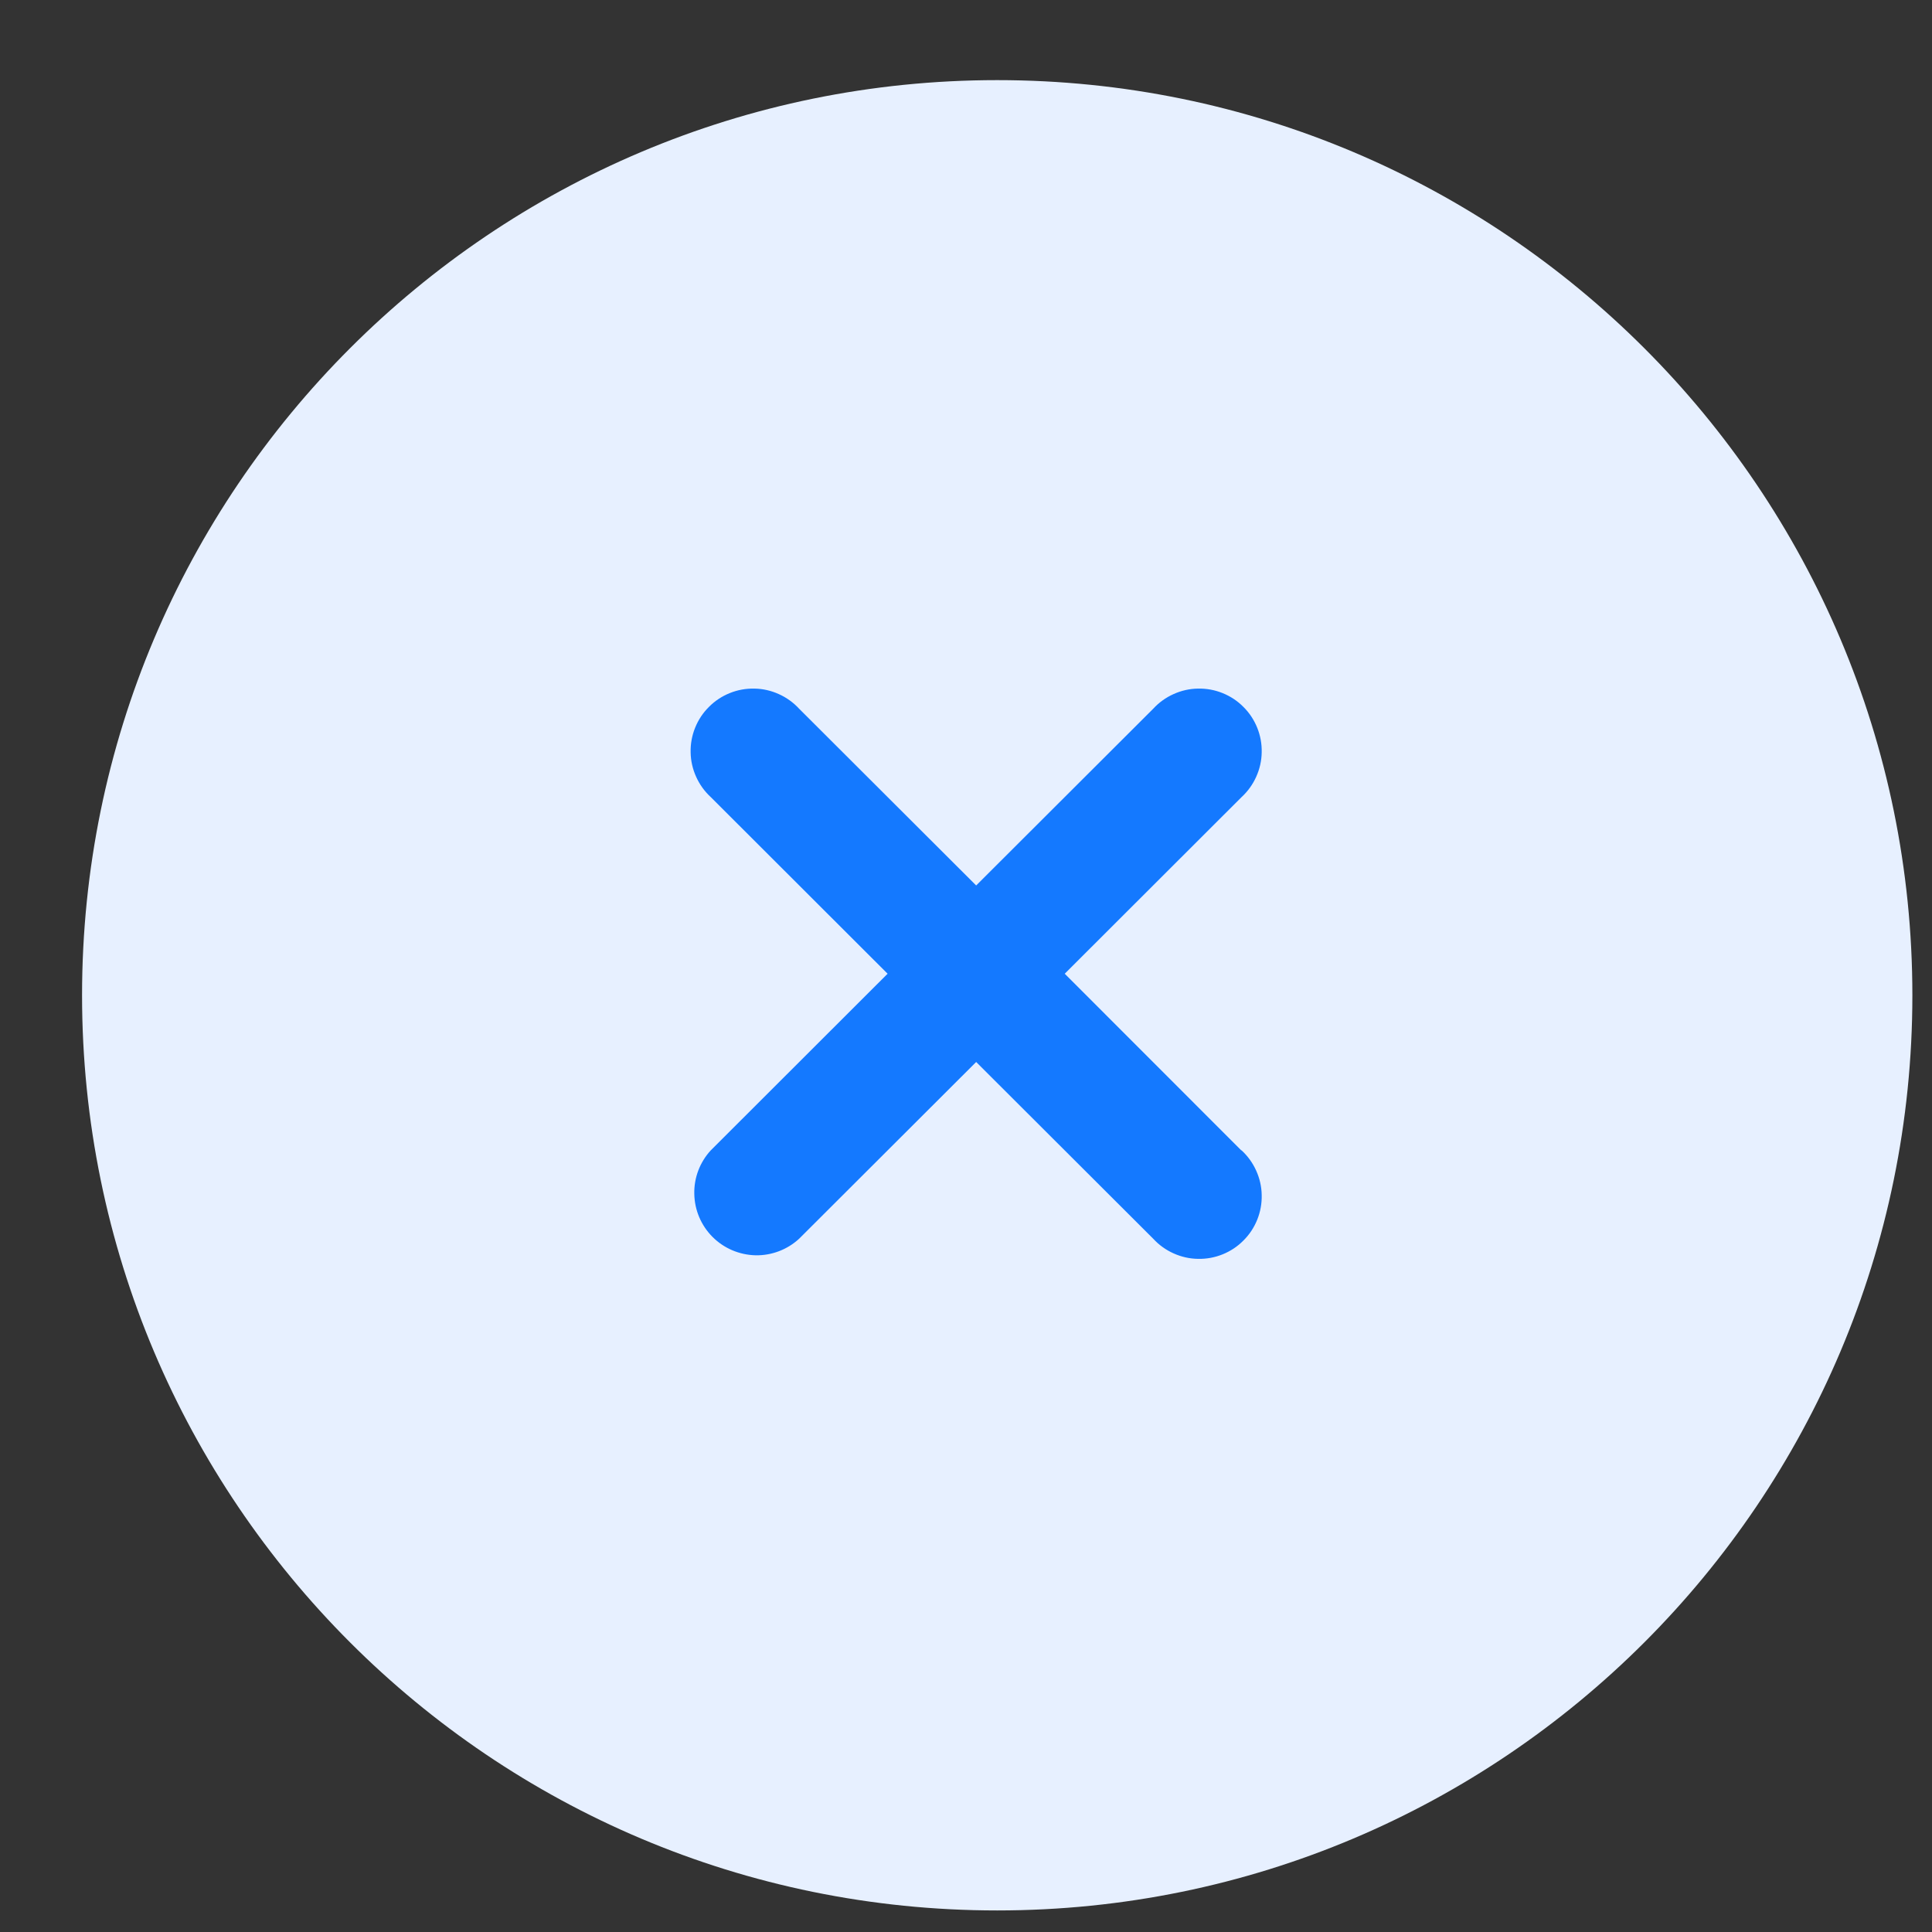 <svg width="19" height="19" viewBox="0 0 19 19" fill="none" xmlns="http://www.w3.org/2000/svg">
<rect x="0" y="0" width="19" height="19" fill="#333333" stroke="none"/>
<path d="M9.807 18.788C14.777 18.788 18.807 14.759 18.807 9.788C18.807 4.818 14.777 0.788 9.807 0.788C4.836 0.788 0.807 4.818 0.807 9.788C0.807 14.759 4.836 18.788 9.807 18.788Z" fill="#E7F0FF"/>
<path d="M12.206 11.312L10.471 9.576L12.21 7.839C12.271 7.783 12.32 7.715 12.354 7.639C12.388 7.564 12.407 7.482 12.408 7.399C12.41 7.316 12.395 7.234 12.364 7.157C12.333 7.08 12.287 7.01 12.228 6.952C12.17 6.893 12.1 6.847 12.023 6.816C11.946 6.785 11.864 6.77 11.781 6.772C11.698 6.773 11.616 6.792 11.541 6.826C11.465 6.86 11.397 6.909 11.341 6.97L9.6 8.708L7.859 6.97C7.803 6.909 7.735 6.86 7.659 6.826C7.584 6.792 7.502 6.773 7.419 6.772C7.336 6.77 7.254 6.785 7.177 6.816C7.1 6.847 7.03 6.893 6.972 6.952C6.913 7.01 6.867 7.08 6.836 7.157C6.805 7.234 6.79 7.316 6.792 7.399C6.793 7.482 6.812 7.564 6.846 7.639C6.88 7.715 6.929 7.783 6.99 7.839L8.729 9.576L6.99 11.313C6.882 11.43 6.824 11.584 6.828 11.742C6.831 11.901 6.895 12.052 7.008 12.165C7.12 12.277 7.271 12.341 7.43 12.345C7.588 12.348 7.742 12.29 7.859 12.182L9.6 10.444L11.341 12.182C11.397 12.243 11.465 12.292 11.541 12.326C11.616 12.36 11.698 12.379 11.781 12.38C11.864 12.382 11.946 12.367 12.023 12.336C12.1 12.305 12.17 12.259 12.228 12.2C12.287 12.142 12.333 12.072 12.364 11.995C12.395 11.918 12.41 11.836 12.408 11.753C12.407 11.67 12.388 11.588 12.354 11.513C12.32 11.437 12.271 11.369 12.21 11.313L12.206 11.312Z" fill="#1479FF"/>
</svg>
